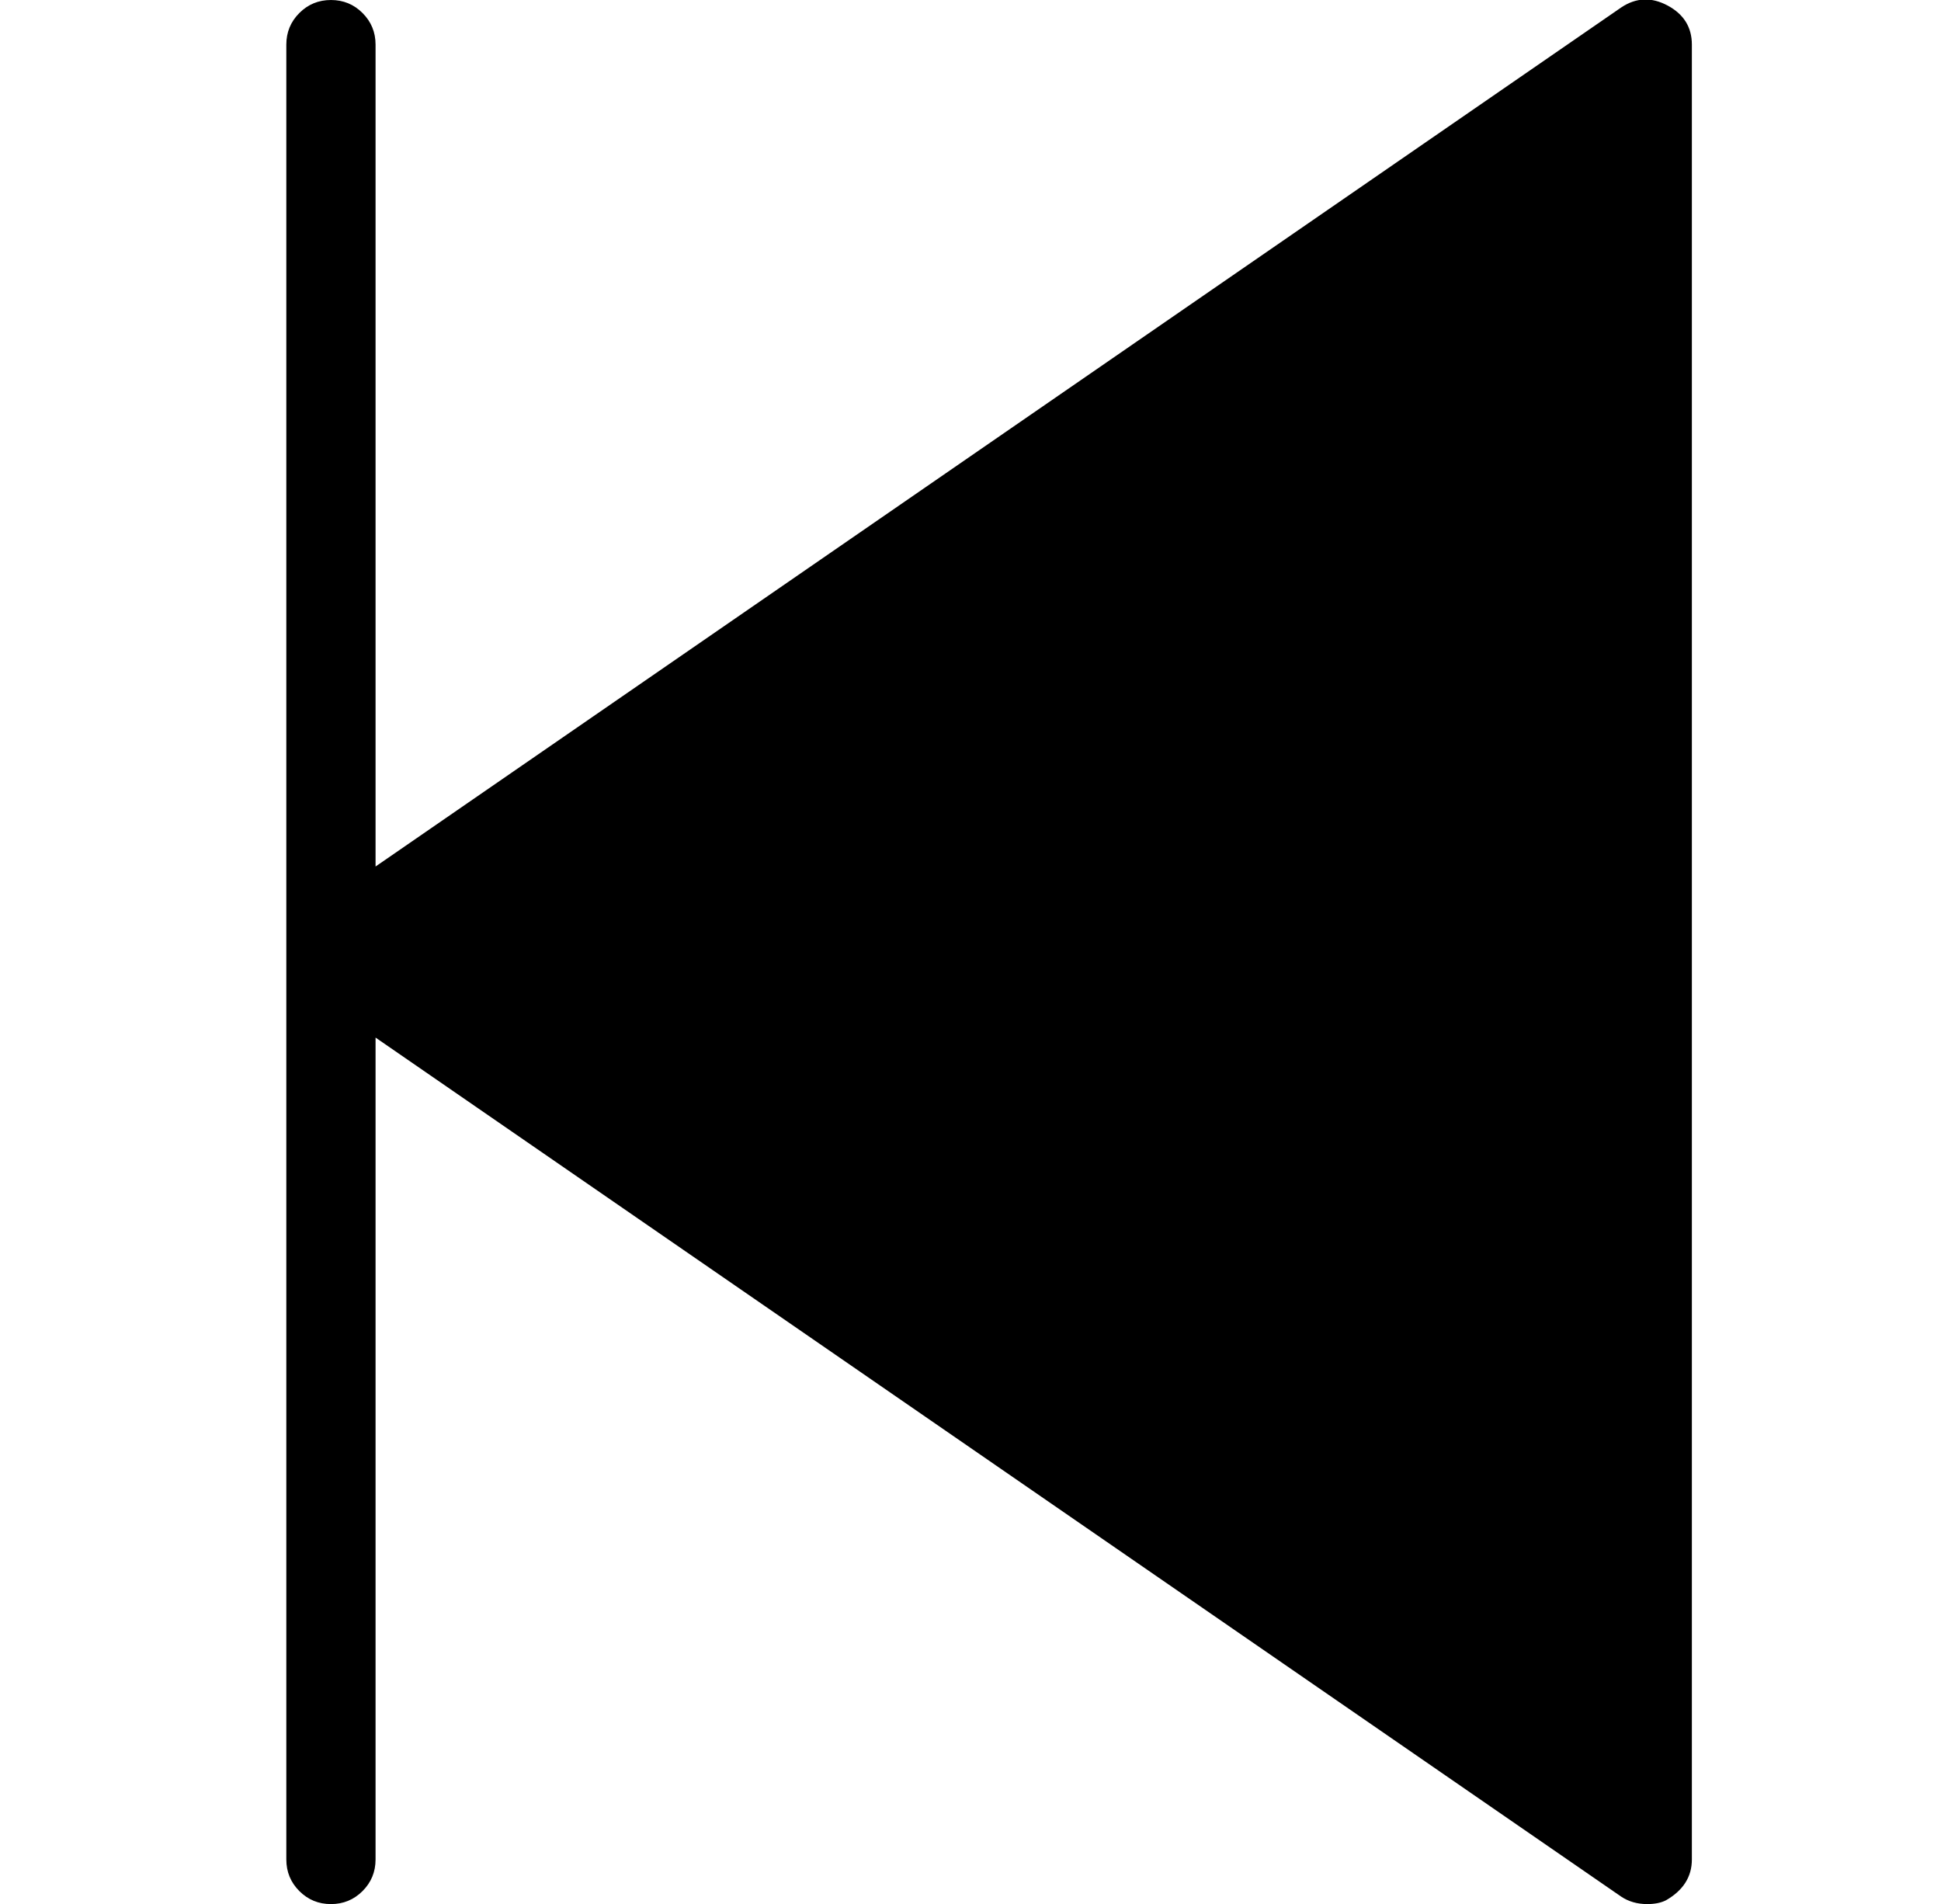 <?xml version="1.0" standalone="no"?>
<!DOCTYPE svg PUBLIC "-//W3C//DTD SVG 1.1//EN" "http://www.w3.org/Graphics/SVG/1.1/DTD/svg11.dtd" >
<svg xmlns="http://www.w3.org/2000/svg" xmlns:xlink="http://www.w3.org/1999/xlink" version="1.1" viewBox="-10 0 522 512">
  <g transform="matrix(1 0 0 -1 0 448)">
   <path fill="currentColor"
d="M438.5 446.5q6.5 -3.5 6.5 -10.5v-488q0 -7 -7 -11q-2 -1 -5 -1q-4 0 -7 2l-335 231v-221q0 -5 -3.5 -8.5t-8.5 -3.5t-8.5 3.5t-3.5 8.5v488q0 5 3.5 8.5t8.5 3.5t8.5 -3.5t3.5 -8.5v-221l335 231q6 4 12.5 0.5z" />
  </g>

</svg>
